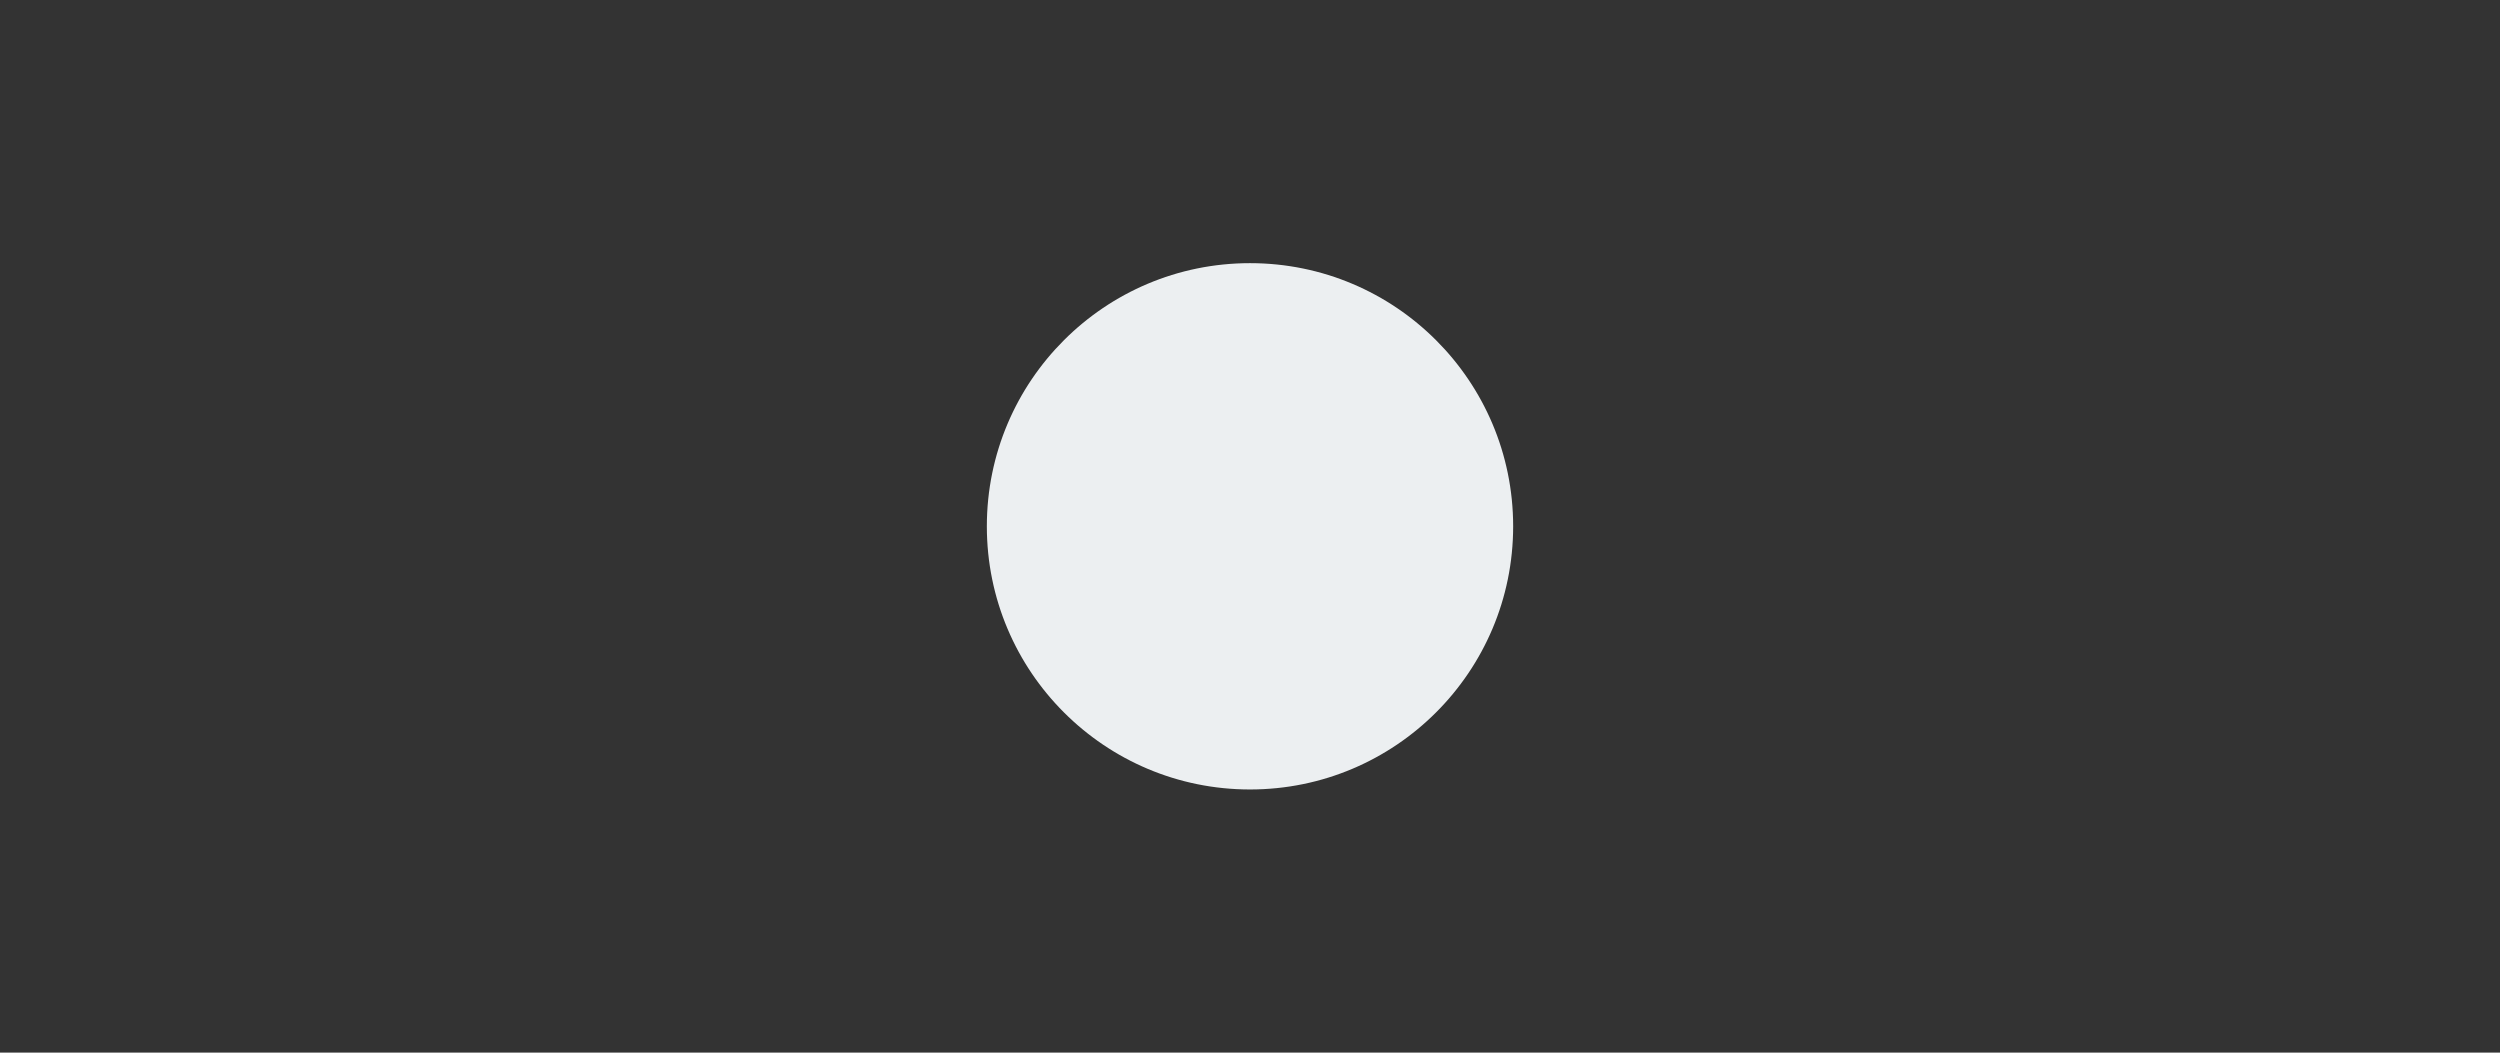 <?xml version="1.0" encoding="UTF-8" standalone="no"?>
<svg
   xmlns:dc="http://purl.org/dc/elements/1.1/"
   xmlns:cc="http://creativecommons.org/ns#"
   xmlns:rdf="http://www.w3.org/1999/02/22-rdf-syntax-ns#"
   xmlns:svg="http://www.w3.org/2000/svg"
   xmlns="http://www.w3.org/2000/svg"
   xmlns:sodipodi="http://sodipodi.sourceforge.net/DTD/sodipodi-0.dtd"
   xmlns:inkscape="http://www.inkscape.org/namespaces/inkscape"
   version="1.1"
   viewBox="0 0 19 8"
   id="svg2"
   inkscape:version="0.91 r13725"
   sodipodi:docname="launcher_arrow_btt_19.svg">
  <rect x="0" y="0" width="19" height="8" fill="#333333" stroke="none"/>
  <defs
     id="defs8" />
  <sodipodi:namedview
     pagecolor="#ffffff"
     bordercolor="#666666"
     borderopacity="1"
     objecttolerance="10"
     gridtolerance="10"
     guidetolerance="10"
     inkscape:pageopacity="0"
     inkscape:pageshadow="2"
     inkscape:window-width="1007"
     inkscape:window-height="644"
     id="namedview6"
     showgrid="false"
     inkscape:zoom="16.263158"
     inkscape:cx="8.669903"
     inkscape:cy="4"
     inkscape:window-x="257"
     inkscape:window-y="39"
     inkscape:window-maximized="0"
     inkscape:current-layer="svg2" />
  <circle
     cx="9.5"
     cy="4"
     r="2"
     id="circle4"
     style="fill:#eceff1;fill-opacity:1" />
</svg>
